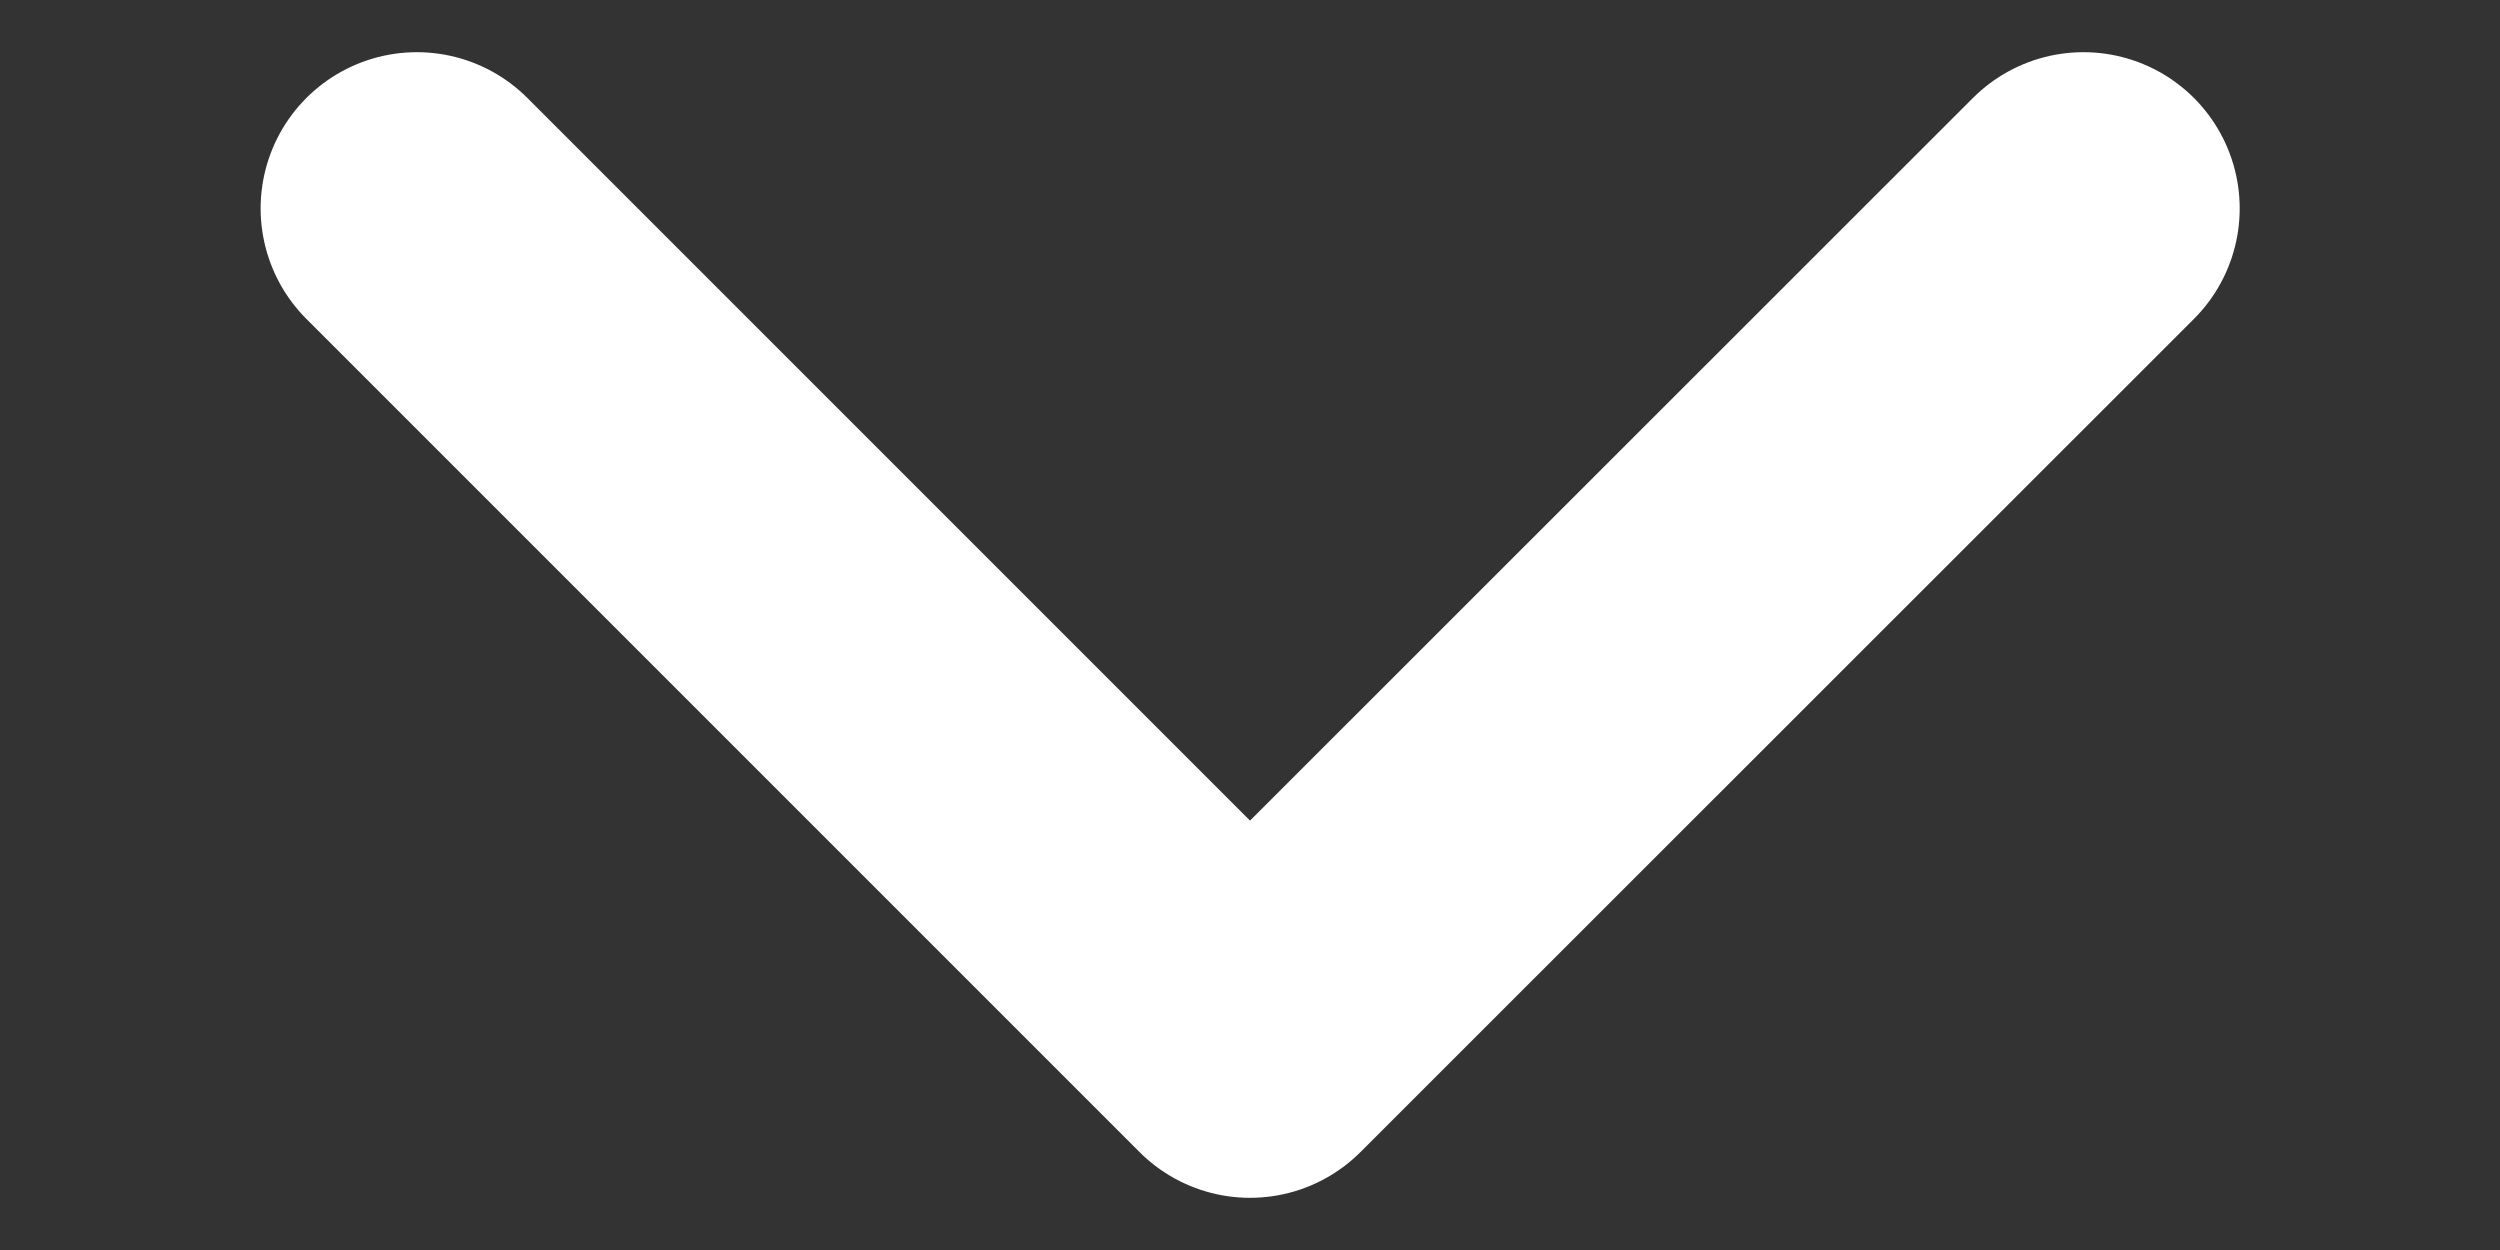 <svg width="8" height="4" viewBox="0 0 8 4" fill="none" xmlns="http://www.w3.org/2000/svg">
<rect x="0" y="0" width="8" height="4" fill="#333333" stroke="none"/>
<path d="M6.667 0.667L4 3.333L1.334 0.667" stroke="white" stroke-linecap="round" stroke-linejoin="round"/>
</svg>
